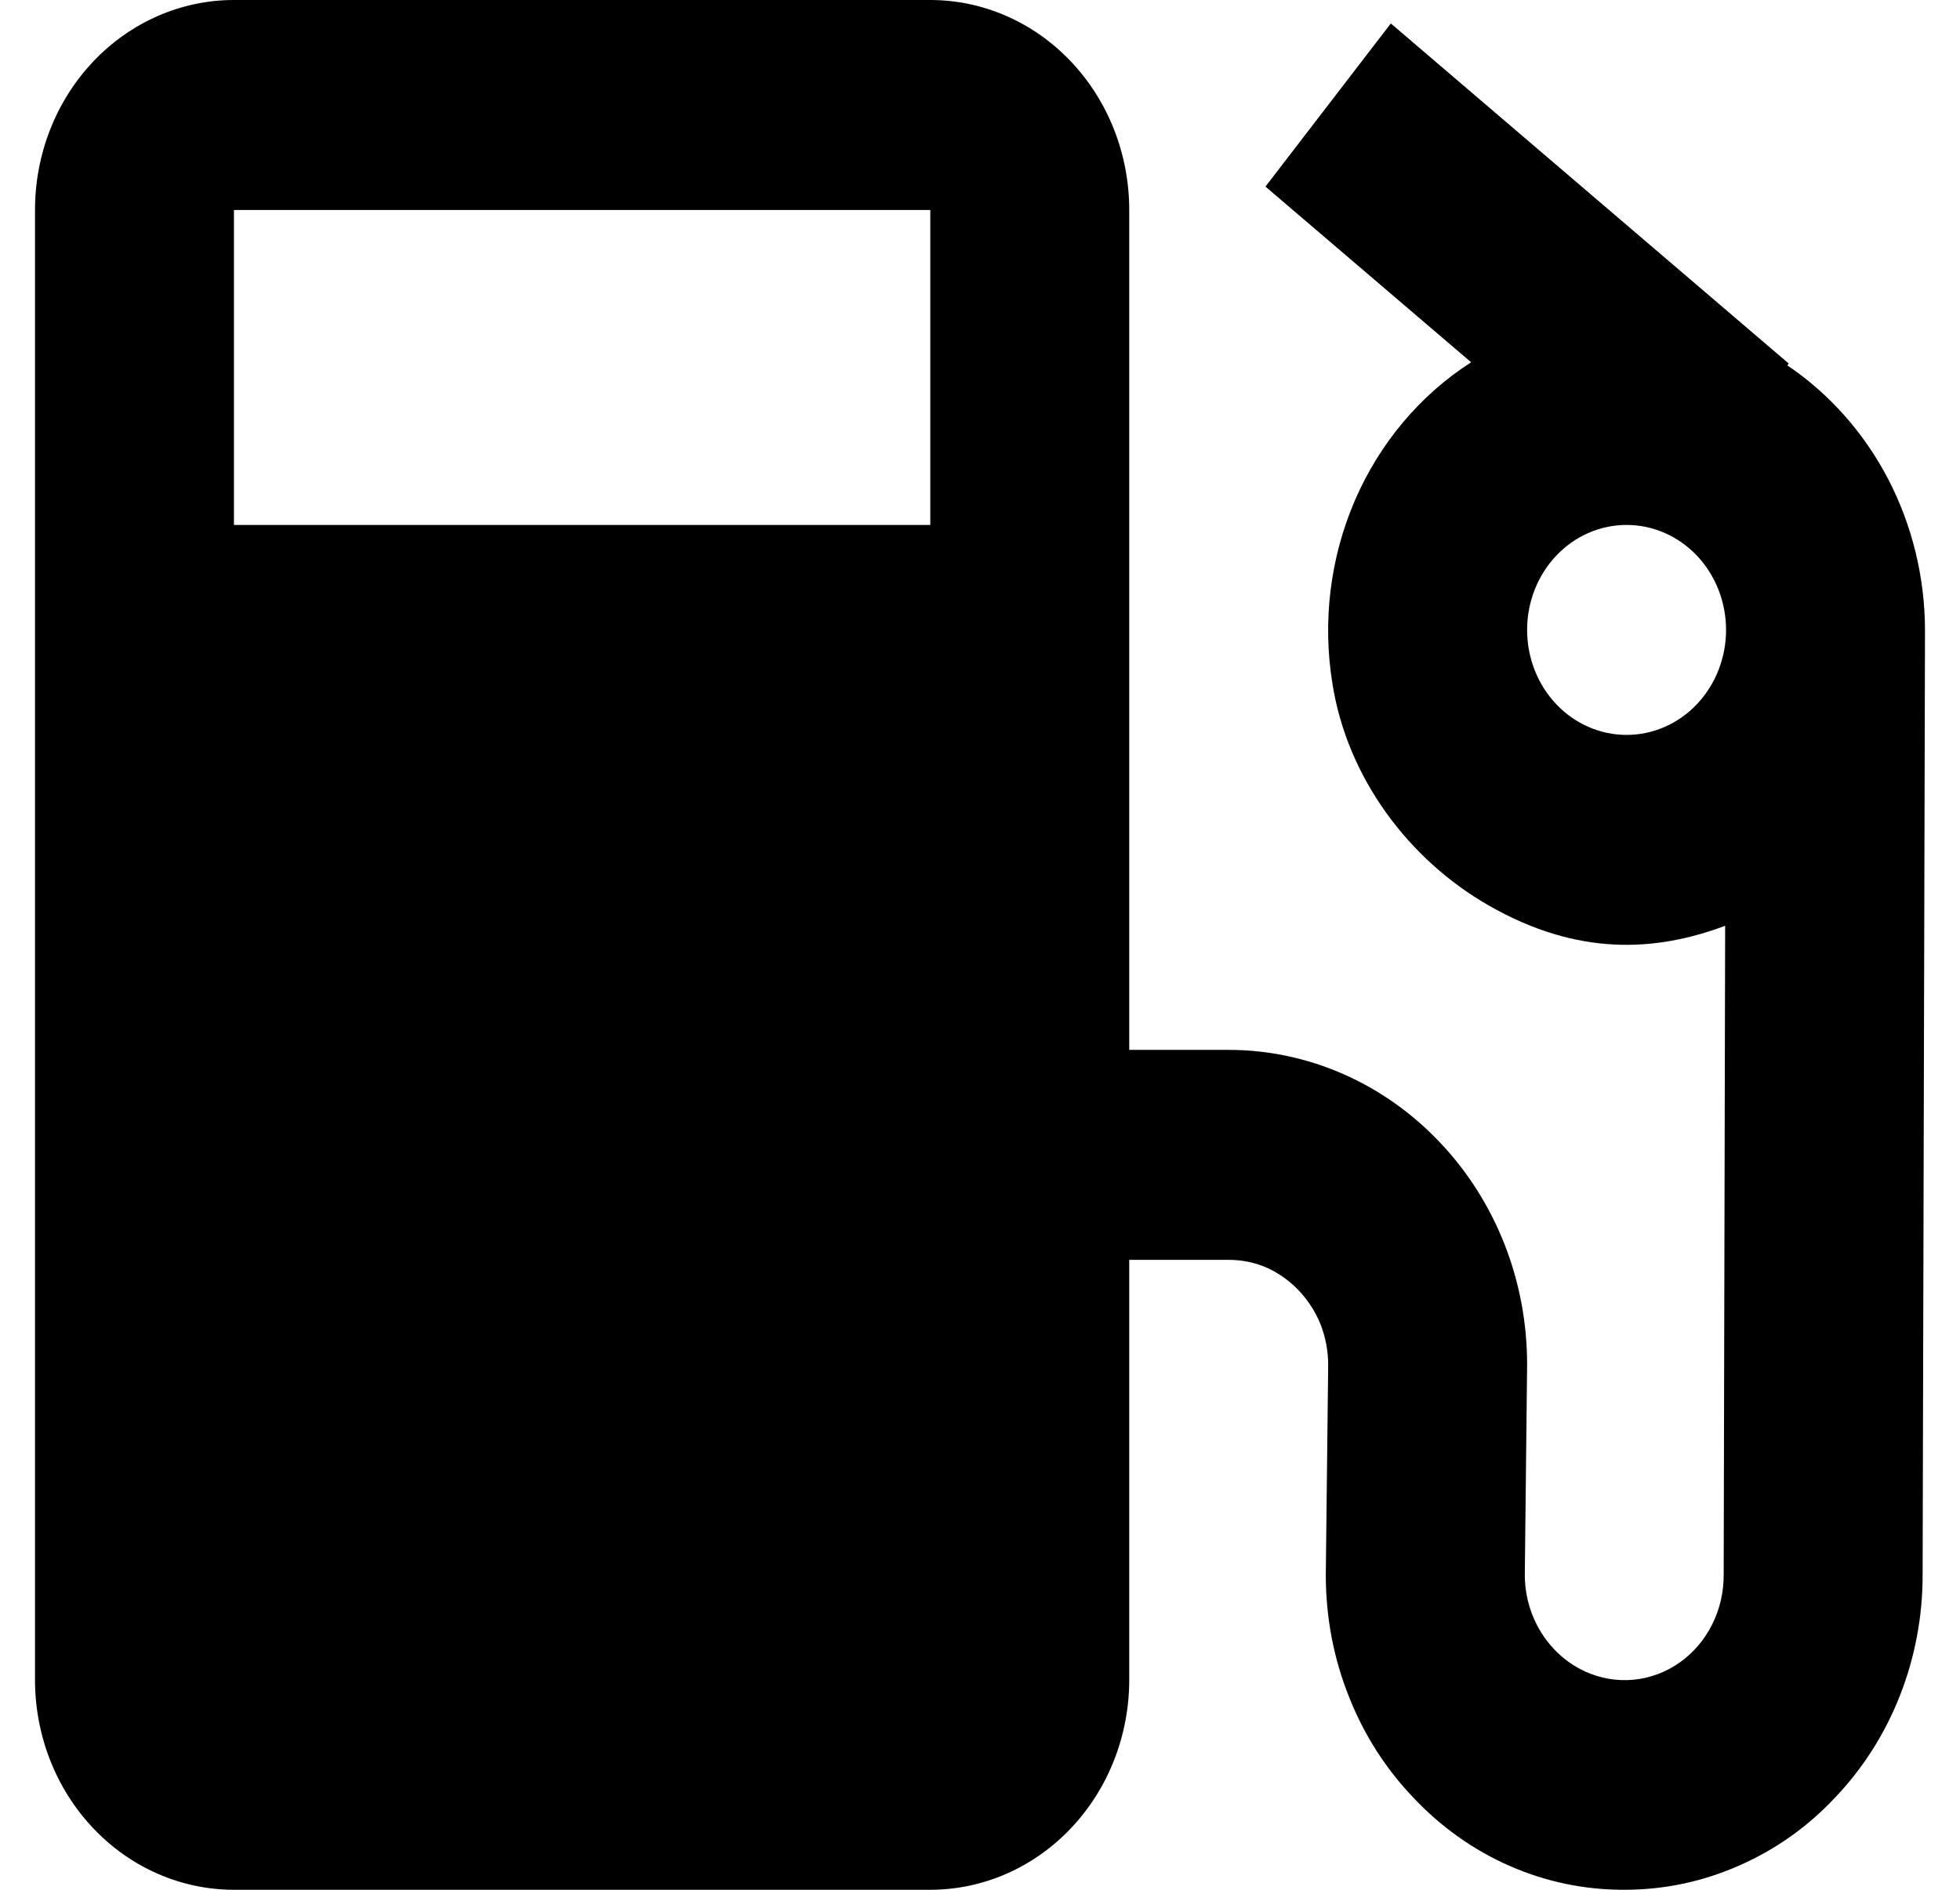 <svg width="28" height="27" viewBox="0 0 28 27" fill="none" xmlns="http://www.w3.org/2000/svg">
<path id="Vector" d="M25.533 5.22L25.553 5.194L19.869 0.335L18.078 2.666L21.016 5.176C20.287 5.644 19.709 6.332 19.355 7.151C19.002 7.97 18.89 8.882 19.035 9.769C19.248 11.118 20.128 12.284 21.266 12.936C22.538 13.666 23.653 13.599 24.645 13.227L24.624 22.5C24.625 22.748 24.569 22.993 24.458 23.212C24.348 23.432 24.187 23.619 23.991 23.756C23.795 23.893 23.569 23.977 23.335 23.999C23.101 24.021 22.865 23.981 22.648 23.883C22.479 23.806 22.326 23.696 22.197 23.558C21.932 23.276 21.783 22.896 21.783 22.5L21.816 19.5C21.817 18.91 21.708 18.325 21.494 17.779C21.28 17.234 20.966 16.738 20.57 16.322C20.174 15.903 19.703 15.57 19.186 15.344C18.668 15.117 18.113 15 17.553 15H16.132V3C16.132 2.204 15.832 1.441 15.299 0.879C14.766 0.316 14.043 0 13.29 0H3.342C2.588 0 1.865 0.316 1.332 0.879C0.799 1.441 0.5 2.204 0.5 3V24C0.5 24.796 0.799 25.559 1.332 26.121C1.865 26.684 2.588 27 3.342 27H13.29C14.043 27 14.766 26.684 15.299 26.121C15.832 25.559 16.132 24.796 16.132 24V18H17.553C17.747 18 17.932 18.039 18.108 18.117C18.446 18.273 18.716 18.559 18.863 18.916C18.936 19.101 18.974 19.3 18.974 19.5L18.94 22.5C18.94 23.109 19.052 23.698 19.275 24.252C19.489 24.791 19.798 25.272 20.186 25.678C20.58 26.099 21.05 26.433 21.568 26.66C22.086 26.887 22.642 27.002 23.203 27C23.782 27 24.335 26.882 24.863 26.646C25.371 26.421 25.829 26.096 26.214 25.684C26.612 25.268 26.928 24.771 27.142 24.225C27.357 23.678 27.467 23.092 27.466 22.5L27.5 9C27.498 8.246 27.317 7.506 26.974 6.845C26.63 6.185 26.135 5.626 25.533 5.22ZM13.29 7.5H3.342V3H13.29V7.5ZM23.237 10.5C22.86 10.5 22.498 10.342 22.232 10.061C21.965 9.779 21.816 9.398 21.816 9C21.816 8.602 21.965 8.221 22.232 7.939C22.498 7.658 22.86 7.5 23.237 7.5C23.614 7.5 23.975 7.658 24.242 7.939C24.508 8.221 24.658 8.602 24.658 9C24.658 9.398 24.508 9.779 24.242 10.061C23.975 10.342 23.614 10.5 23.237 10.5Z" fill="black"/>
</svg>
